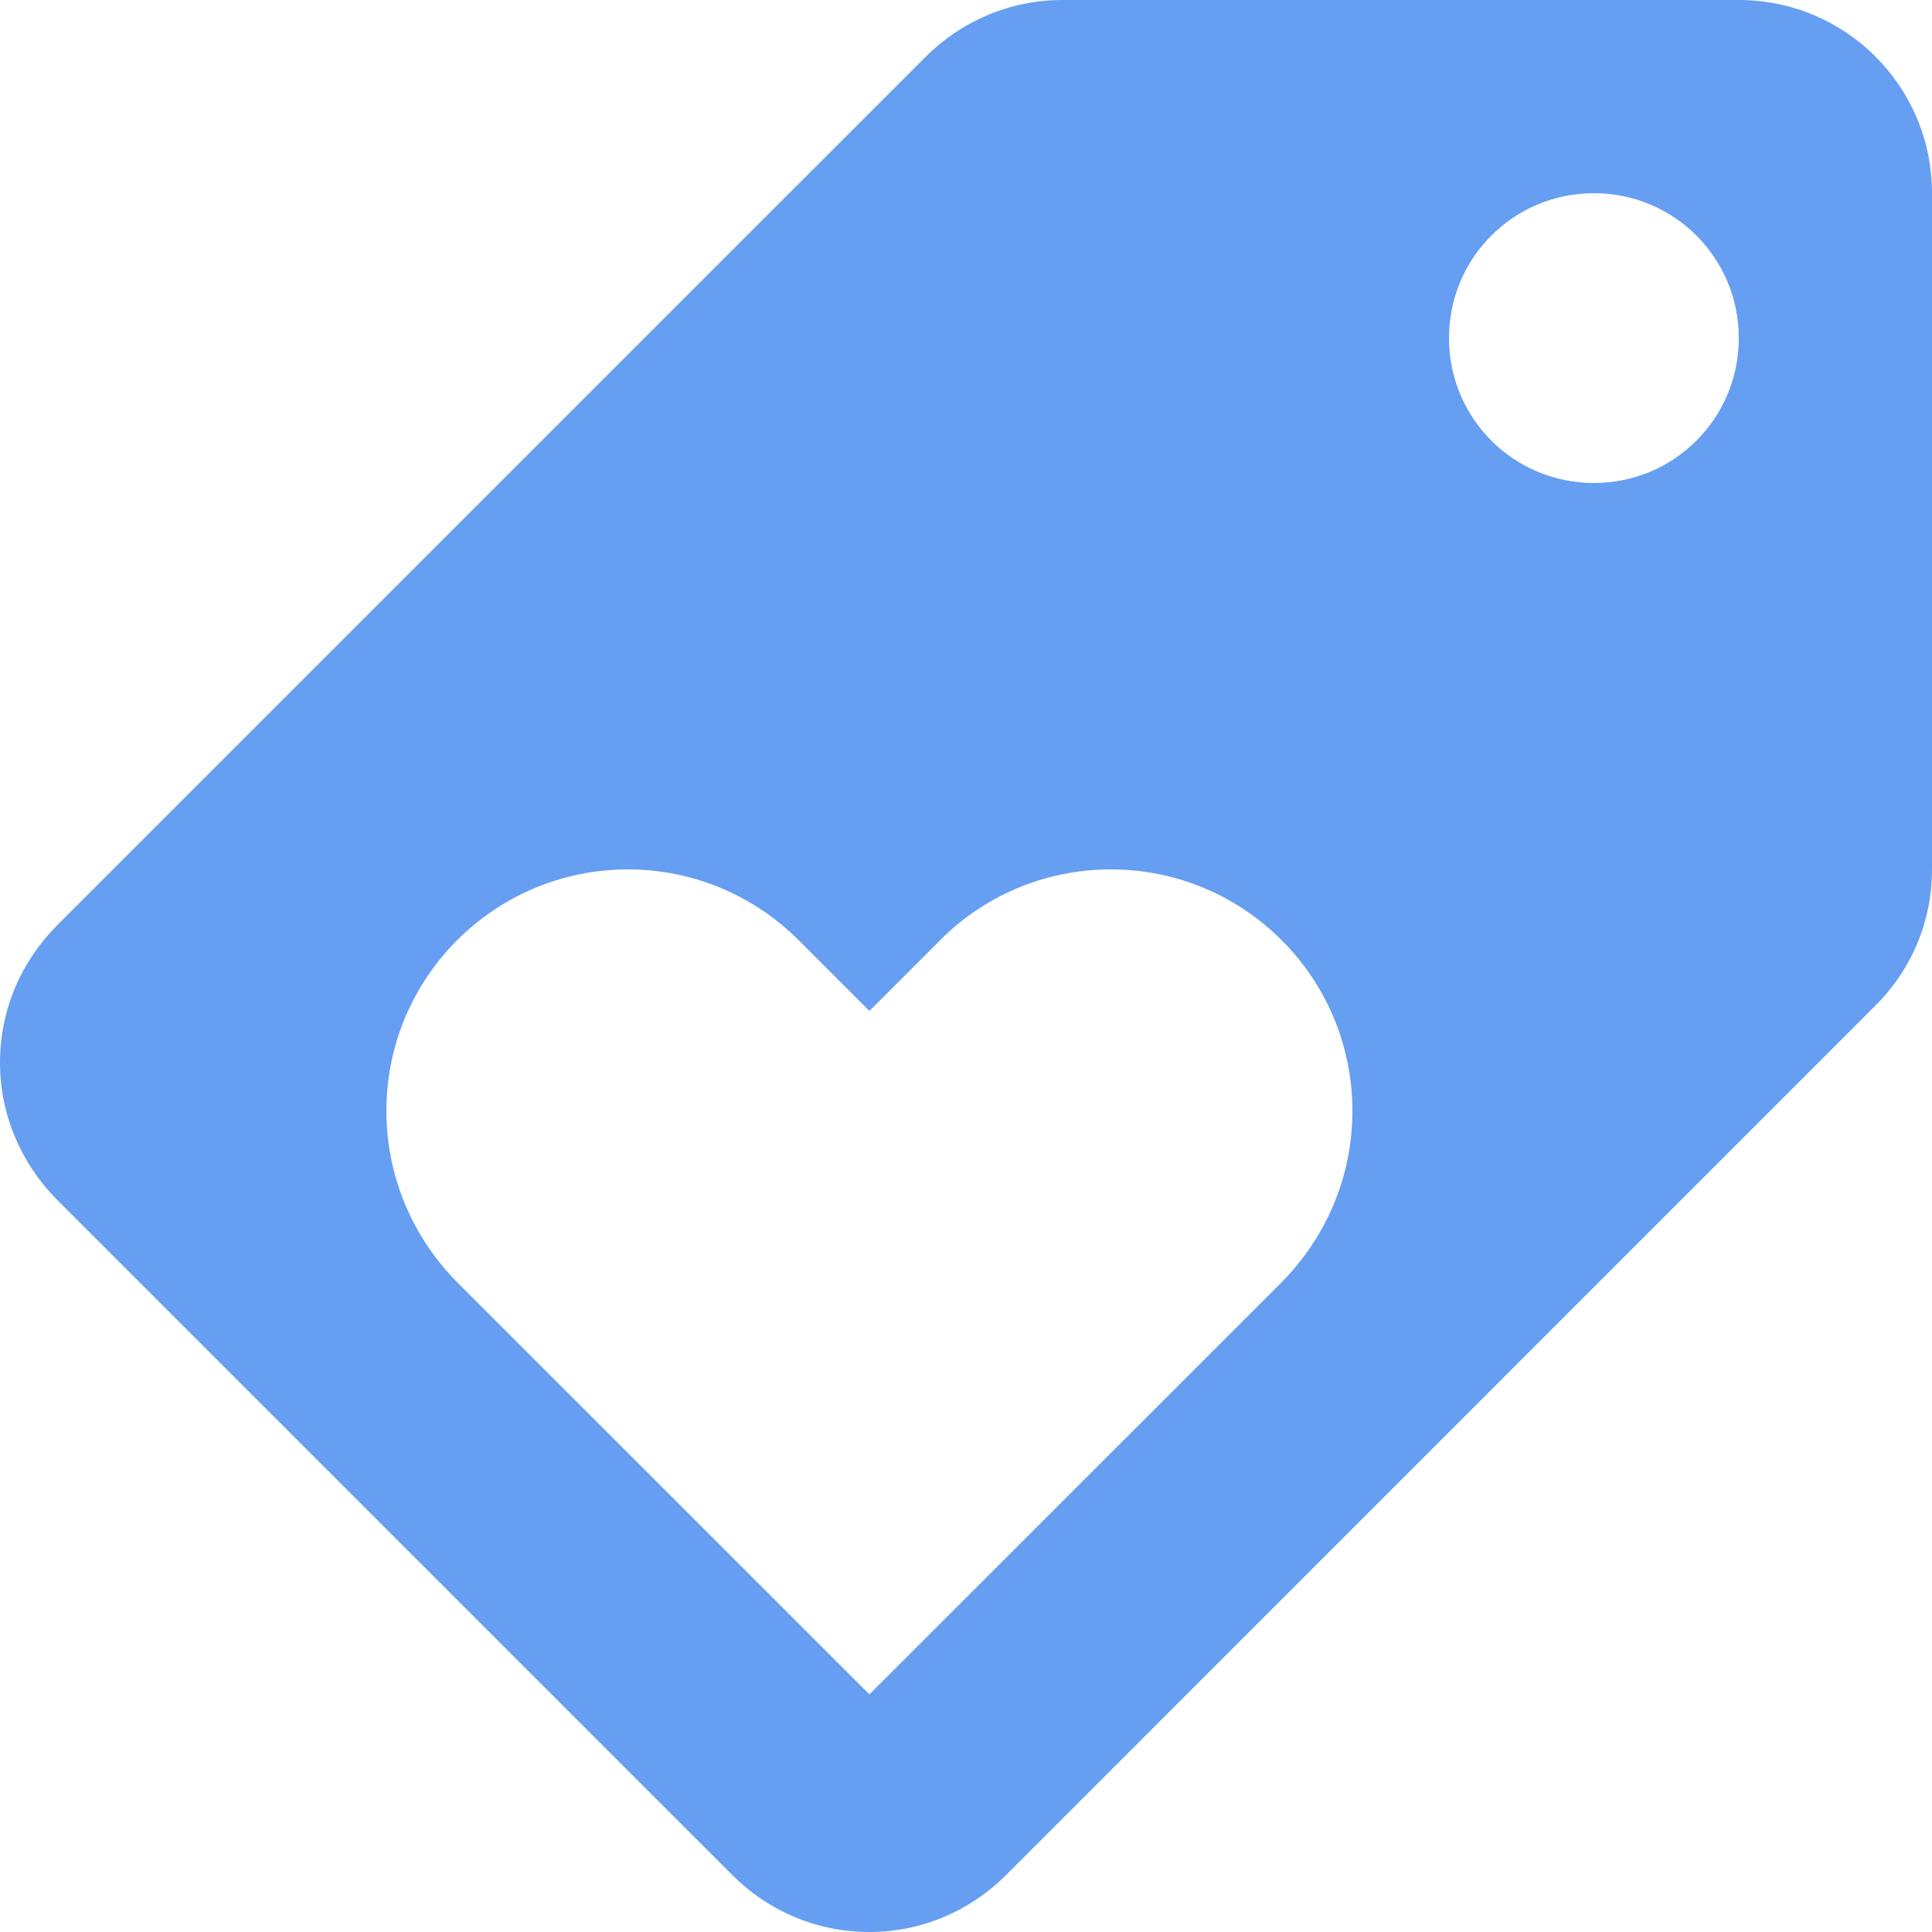 <svg width="15" height="15" viewBox="0 0 15 15" fill="none" xmlns="http://www.w3.org/2000/svg">
<path d="M0.443 7.185L7.189 0.439C7.459 0.169 7.834 0 8.25 0H13.5C14.329 0 15 0.671 15 1.5V6.75C15 7.166 14.831 7.541 14.557 7.811L7.808 14.561C7.537 14.831 7.162 15 6.75 15C6.334 15 5.959 14.831 5.689 14.561L0.439 9.311C0.169 9.037 0 8.662 0 8.25C0 7.834 0.169 7.459 0.443 7.185ZM12.375 3.75C12.998 3.75 13.5 3.248 13.5 2.625C13.5 2.002 12.998 1.5 12.375 1.5C11.752 1.5 11.25 2.002 11.25 2.625C11.25 3.248 11.752 3.75 12.375 3.75ZM3.547 9.953L6.75 13.155L9.953 9.953C10.29 9.611 10.5 9.143 10.5 8.625C10.5 7.59 9.66 6.75 8.625 6.75C8.107 6.75 7.635 6.96 7.298 7.301L6.75 7.849L6.202 7.301C5.861 6.96 5.393 6.75 4.875 6.75C3.84 6.75 3 7.59 3 8.625C3 9.143 3.21 9.611 3.547 9.953Z" fill="#669EF2"/>
</svg>
